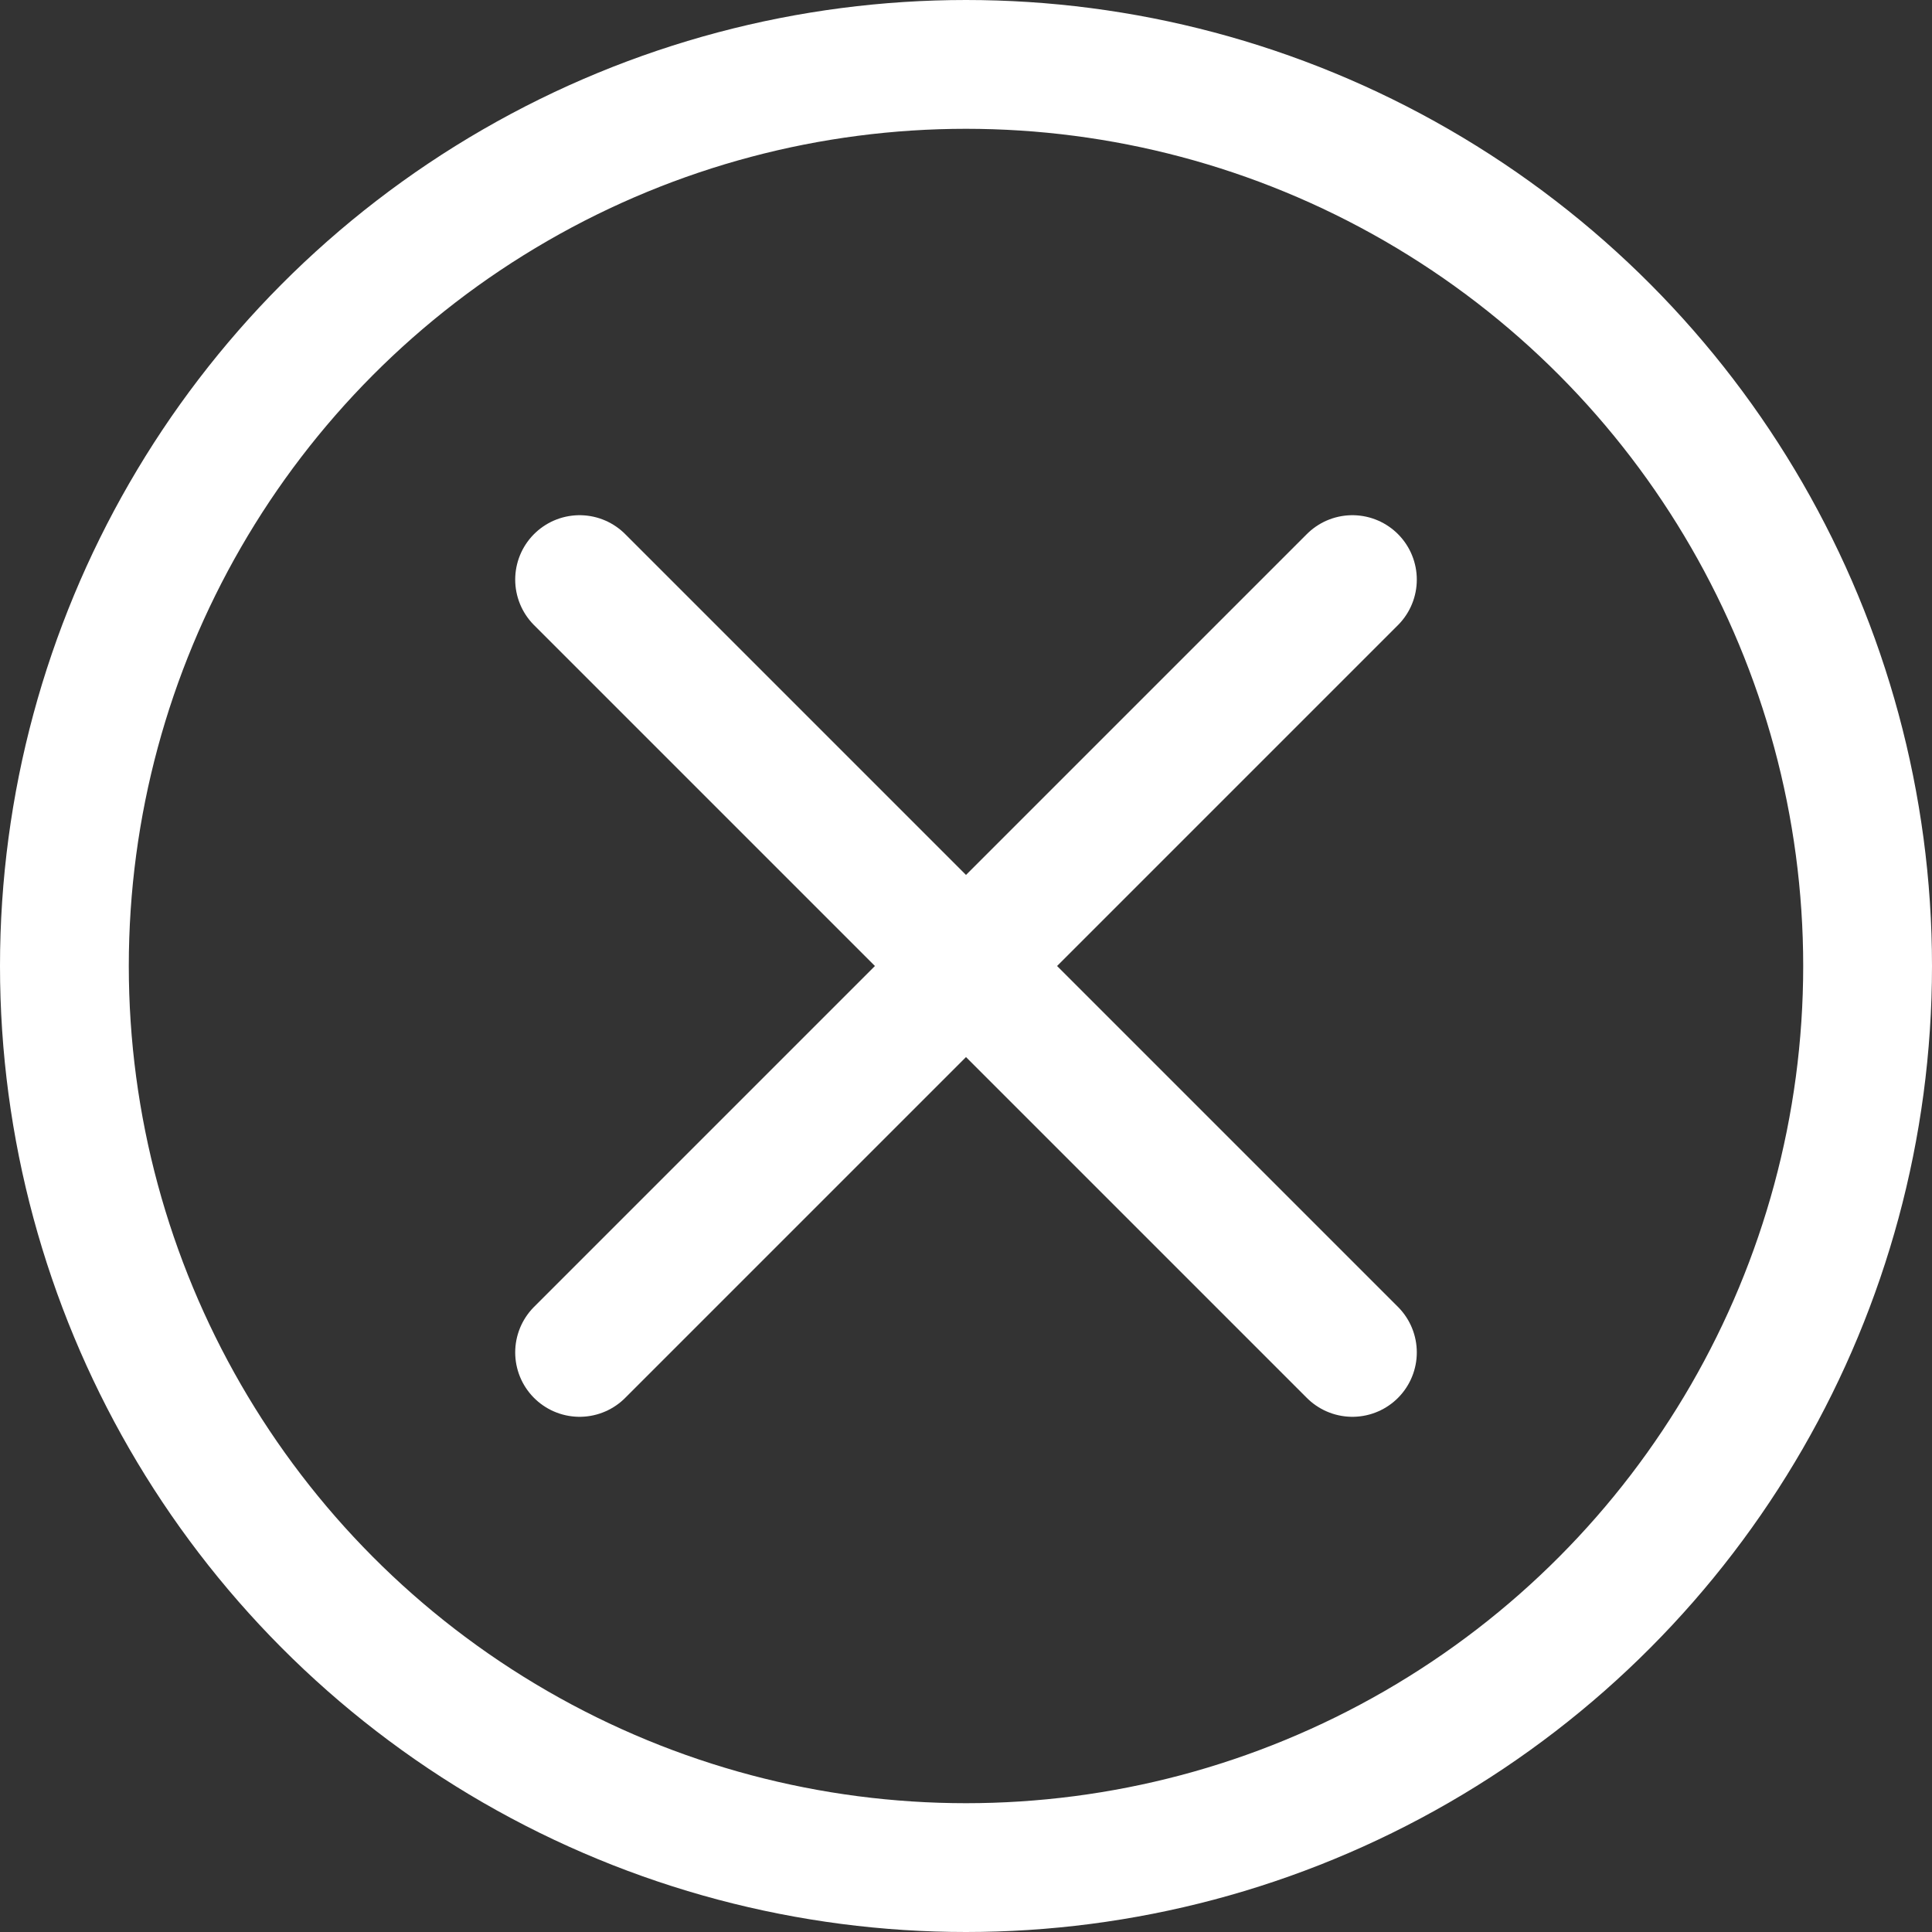 <svg width="30" height="30" viewBox="0 0 30 30" fill="none" xmlns="http://www.w3.org/2000/svg">
<rect x="0" y="0" width="30" height="30" fill="#333333" stroke="none"/>
<circle cx="15" cy="15" r="14" stroke="white" stroke-width="2"/>
<path d="M21 9L9 21" stroke="white" stroke-width="2" stroke-linecap="round" stroke-linejoin="round"/>
<path d="M9 9L21 21" stroke="white" stroke-width="2" stroke-linecap="round" stroke-linejoin="round"/>
</svg>
